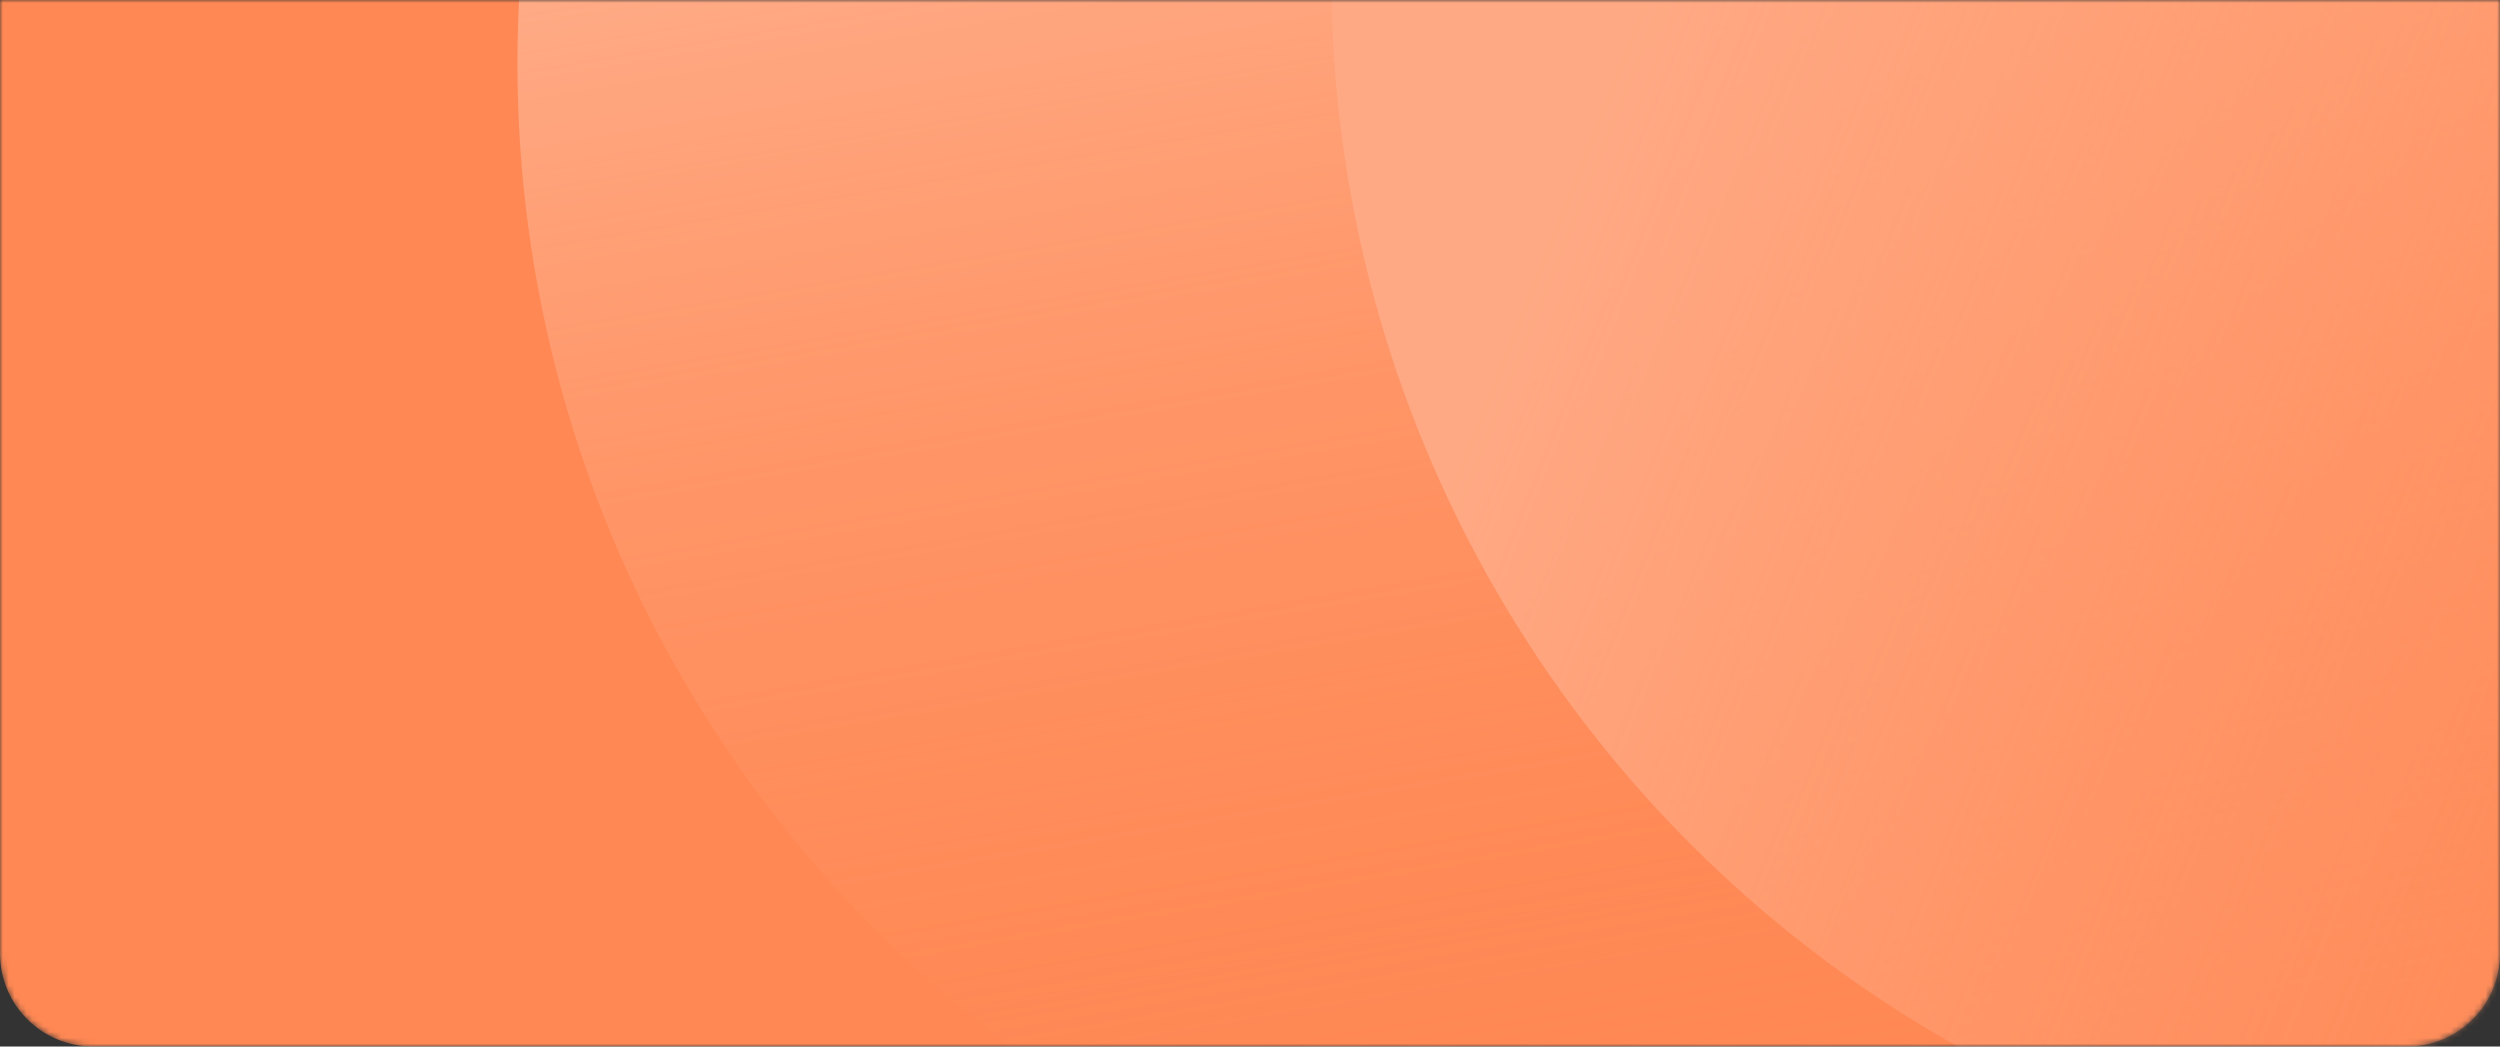 <svg width="430" height="180" viewBox="0 0 430 180" fill="none" xmlns="http://www.w3.org/2000/svg">
<rect x="0" y="0" width="430" height="180" fill="#333333" stroke="none"/>
<mask id="mask0_5594_28222" style="mask-type:alpha" maskUnits="userSpaceOnUse" x="0" y="0" width="430" height="180">
<path d="M0 0H430V164C430 172.837 422.837 180 414 180H16C7.163 180 0 172.837 0 164V0Z" fill="#3C3F4A"/>
</mask>
<g mask="url(#mask0_5594_28222)">
<path d="M0 0H430V164C430 172.837 422.837 180 414 180H16C7.163 180 0 172.837 0 164V0Z" fill="#FF8854"/>
<circle cx="300" cy="11" r="211" fill="url(#paint0_linear_5594_28222)"/>
<circle cx="440" cy="-4" r="211" fill="url(#paint1_linear_5594_28222)"/>
</g>
<defs>
<linearGradient id="paint0_linear_5594_28222" x1="249.5" y1="-200" x2="317" y2="198.5" gradientUnits="userSpaceOnUse">
<stop stop-color="#FFEFE8"/>
<stop offset="1" stop-color="#FF8854" stop-opacity="0"/>
</linearGradient>
<linearGradient id="paint1_linear_5594_28222" x1="291" y1="-22.5" x2="586" y2="95" gradientUnits="userSpaceOnUse">
<stop stop-color="#FFA984"/>
<stop offset="1" stop-color="#FF8854" stop-opacity="0"/>
</linearGradient>
</defs>
</svg>
